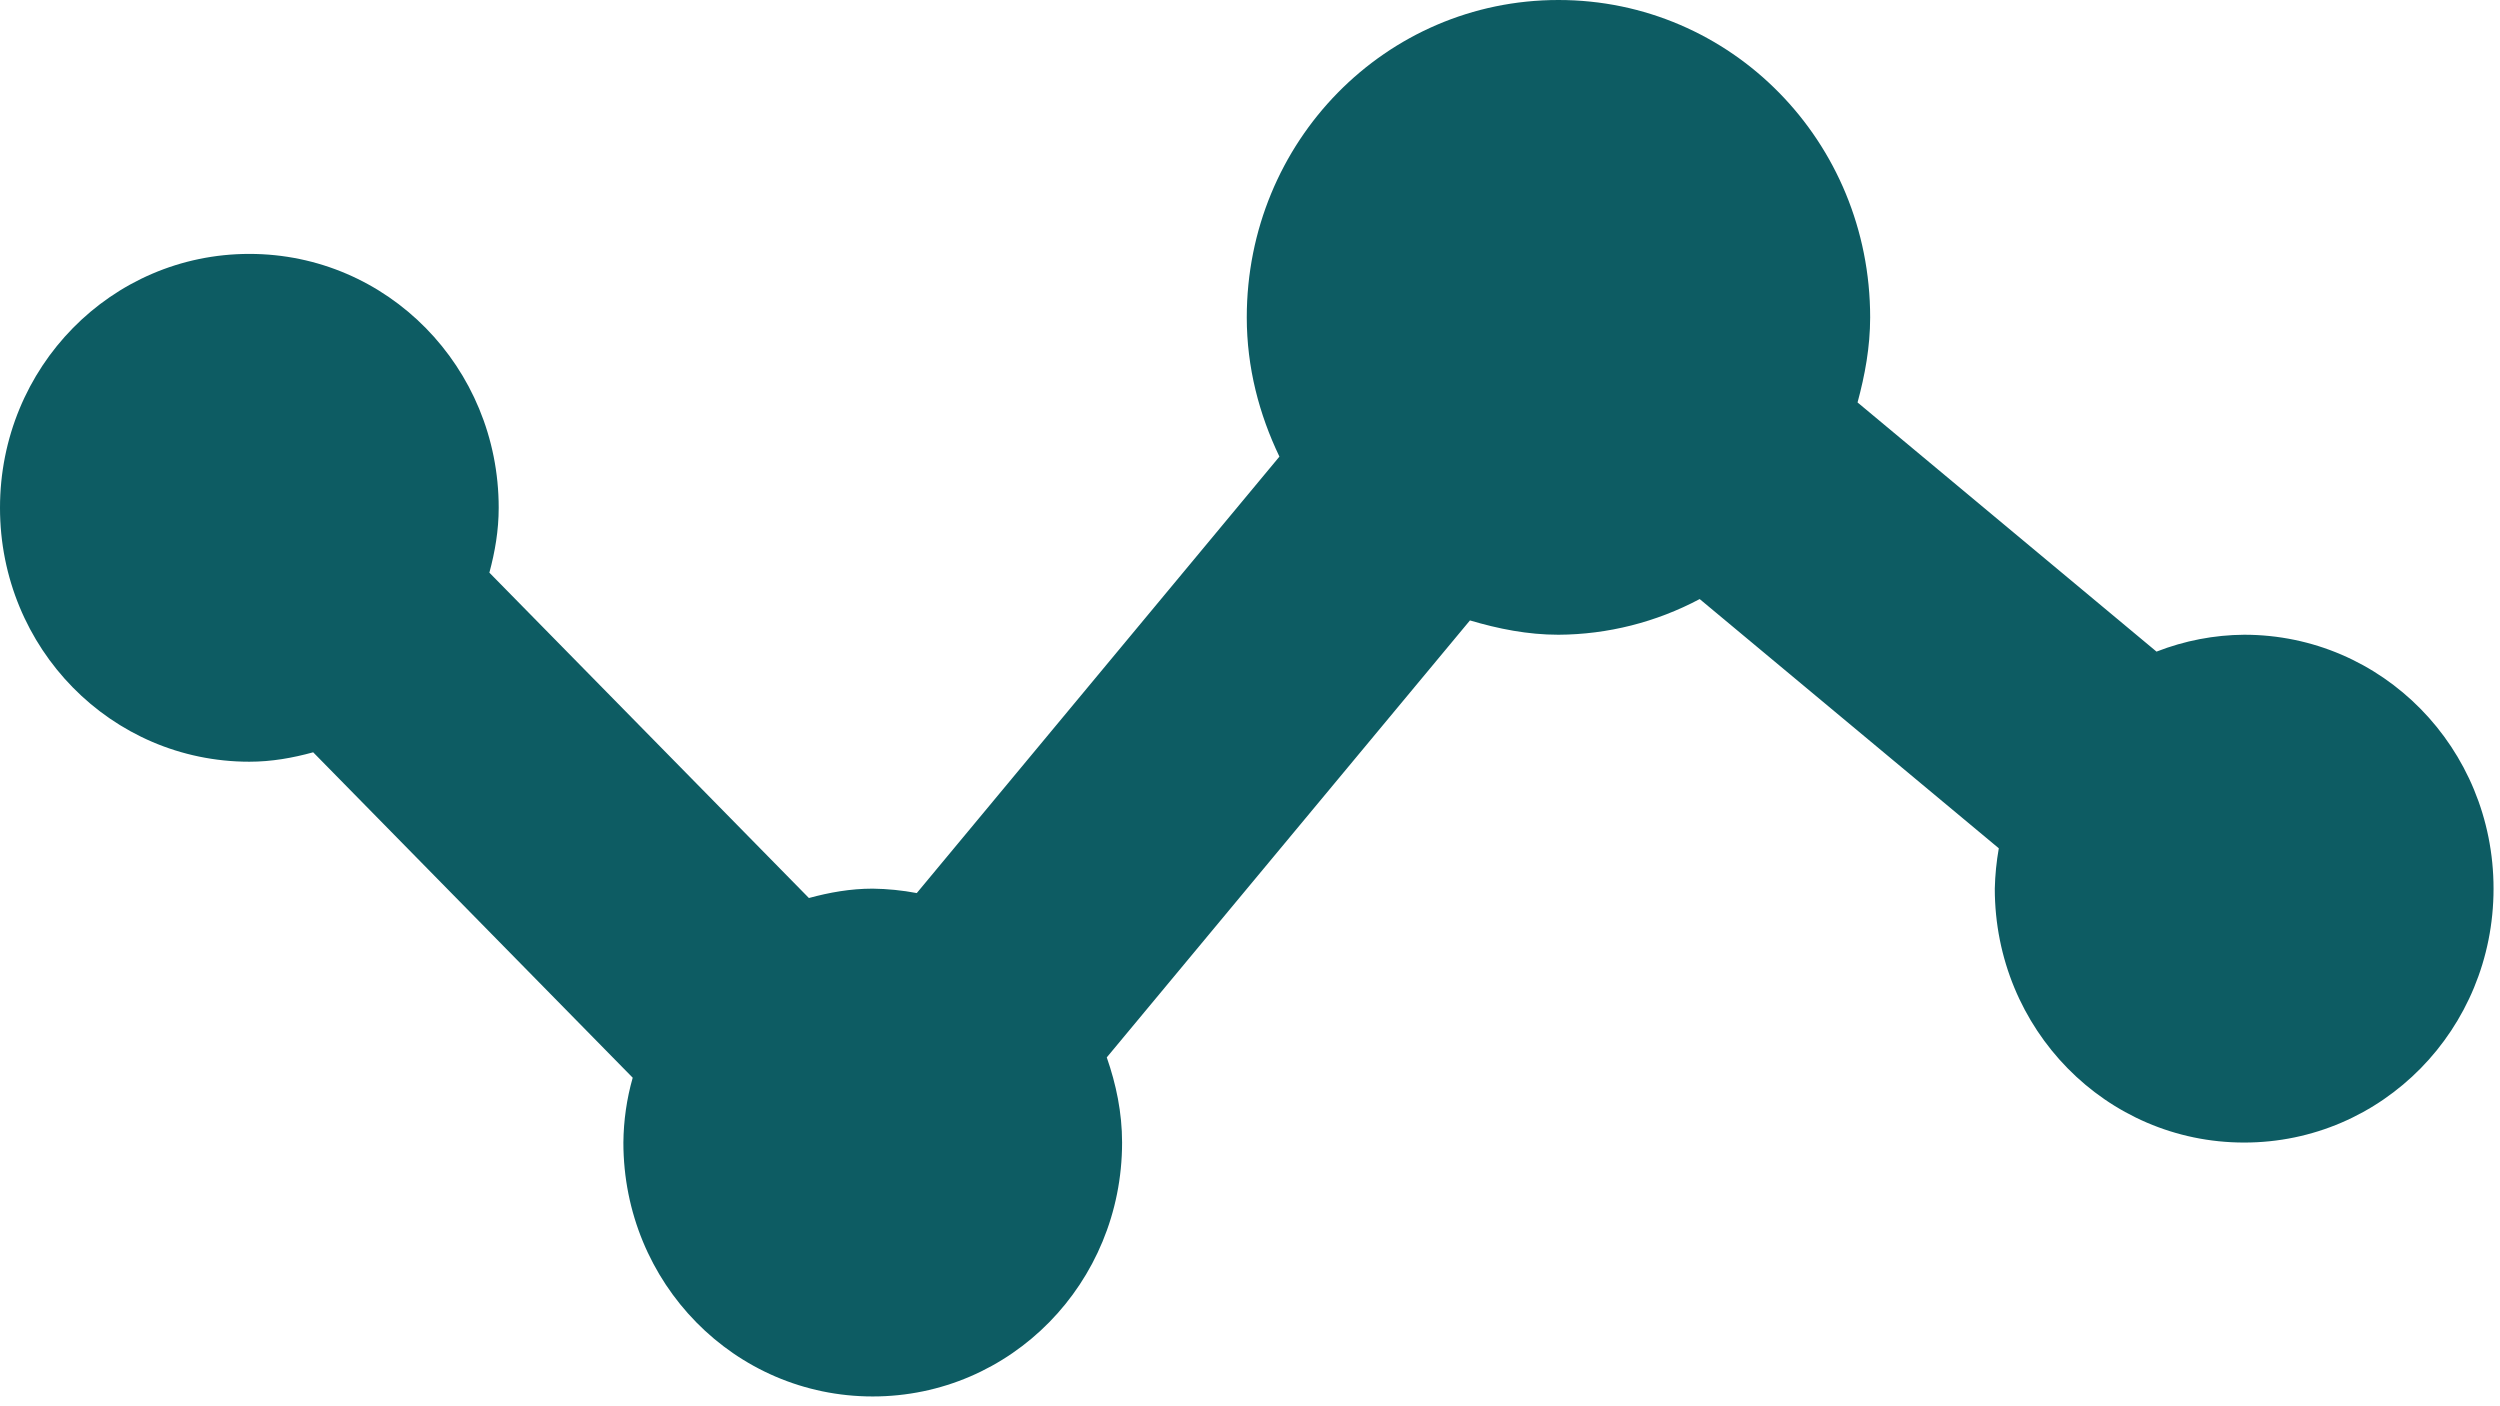 <svg width="48" height="27" viewBox="0 0 48 27" fill="none" xmlns="http://www.w3.org/2000/svg">
<path d="M43.088 12.187C42.513 12.191 41.943 12.301 41.405 12.511L35.665 7.727C35.806 7.205 35.907 6.664 35.907 6.094C35.907 2.715 33.24 0 29.922 0C26.605 0 23.938 2.715 23.938 6.094C23.938 7.059 24.177 7.958 24.565 8.767L17.602 17.147C17.323 17.094 17.04 17.066 16.756 17.062C16.328 17.062 15.923 17.135 15.531 17.242L9.396 10.995C9.503 10.598 9.575 10.186 9.575 9.75C9.575 7.049 7.44 4.875 4.788 4.875C2.135 4.875 0 7.049 0 9.75C0 12.45 2.135 14.625 4.788 14.625C5.216 14.625 5.621 14.552 6.013 14.444L12.148 20.692C12.033 21.096 11.973 21.515 11.969 21.937C11.969 24.638 14.104 26.812 16.756 26.812C19.409 26.812 21.544 24.638 21.544 21.937C21.544 21.359 21.429 20.816 21.25 20.302L28.223 11.912C28.766 12.073 29.329 12.187 29.922 12.187C30.867 12.182 31.797 11.947 32.634 11.502L38.377 16.287C38.332 16.543 38.306 16.802 38.3 17.062C38.3 19.763 40.436 21.937 43.088 21.937C45.74 21.937 47.876 19.763 47.876 17.062C47.876 14.361 45.74 12.187 43.088 12.187Z" fill="#0D5C63"/>
</svg>
